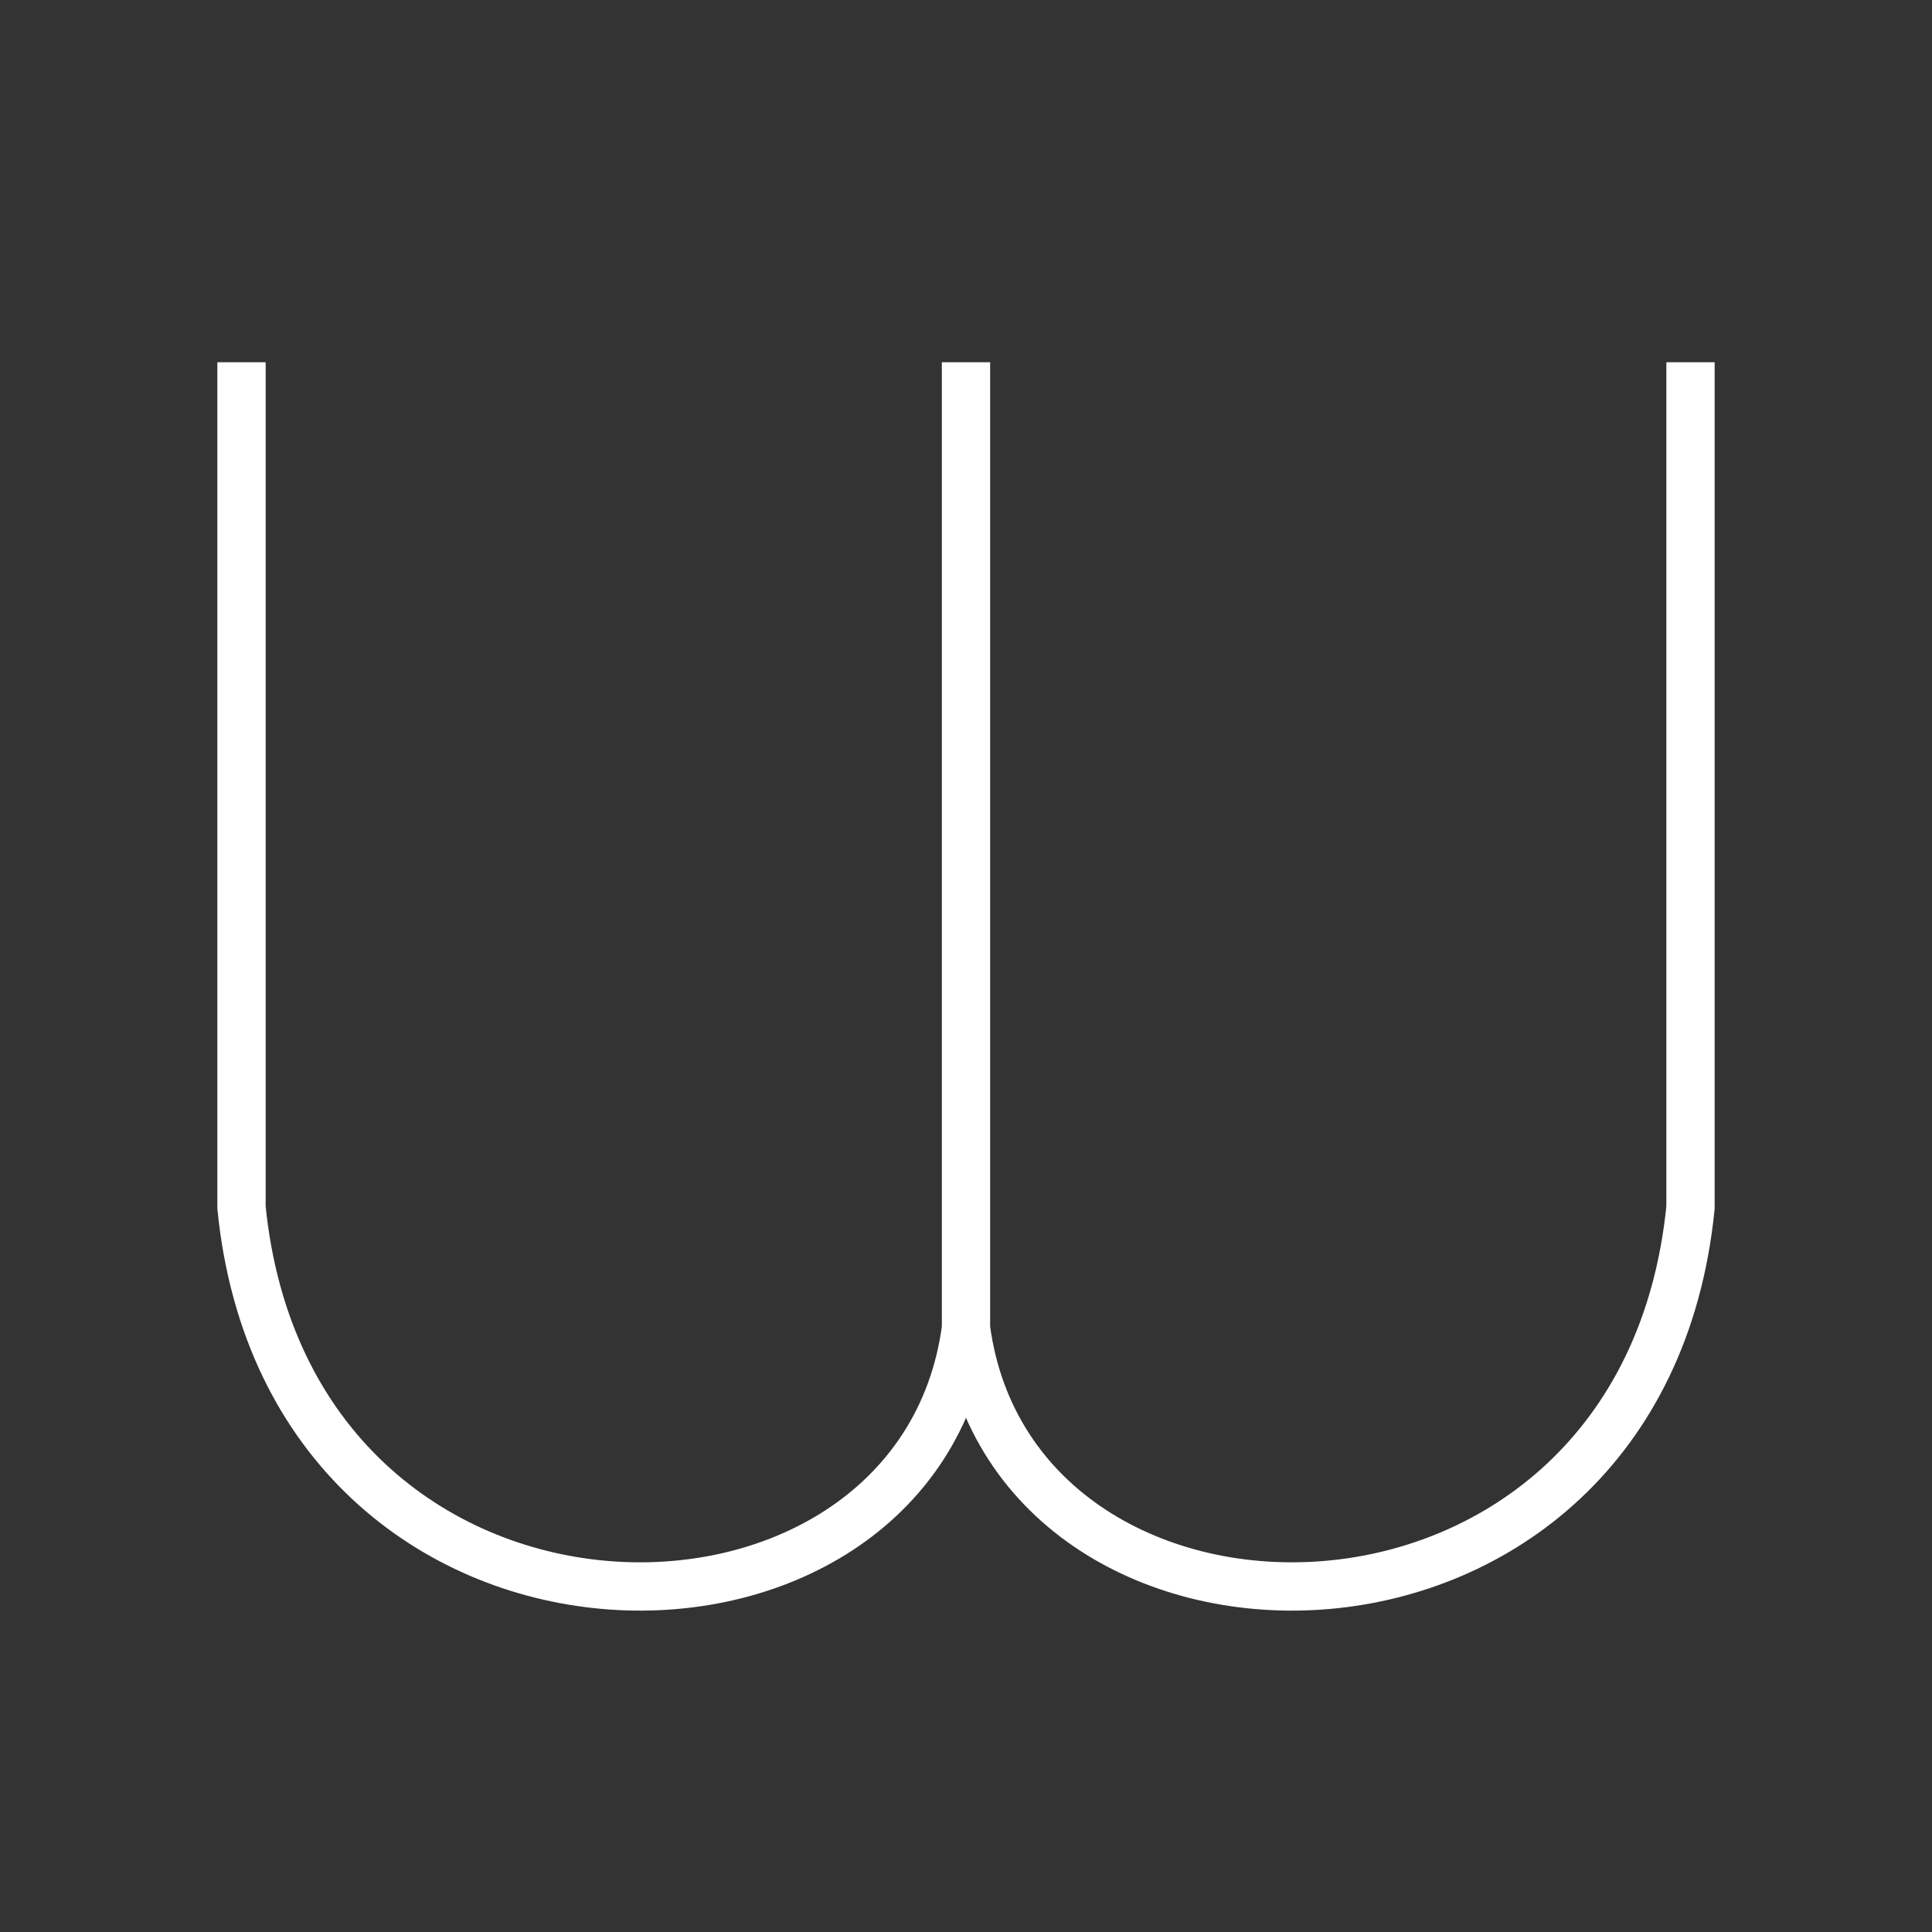 <?xml version="1.0"?>
<!DOCTYPE svg PUBLIC "-//W3C//DTD SVG 1.1//EN" "http://www.w3.org/Graphics/SVG/1.1/DTD/svg11.dtd" >
<!-- SVG content generated using Symbology Configuration Management System (SCMS) -->
<!-- Systematic Software Engineering Ltd. - www.systematic.co.uk - do not remove  -->
<svg id="G*GPGPWD--****X" width="400px" height="400px" viewBox="0 0 400 400">
    <rect x="0" y="0" width="400" height="400" fill="#333333" stroke="none"/>
    <g>
        <svg viewBox="0 0 400 400" id="_0.G-GPGPWD------X" width="400px" height="400px">
            <path d="M50 75 L50 250 C60 350 190 350 200 275 L200 75 L200 275 C210 350 340 350 350 250
			L350 75" style="fill:none;stroke:rgb(255,255,255);stroke-width:10"></path>
        </svg>

    </g>
</svg>